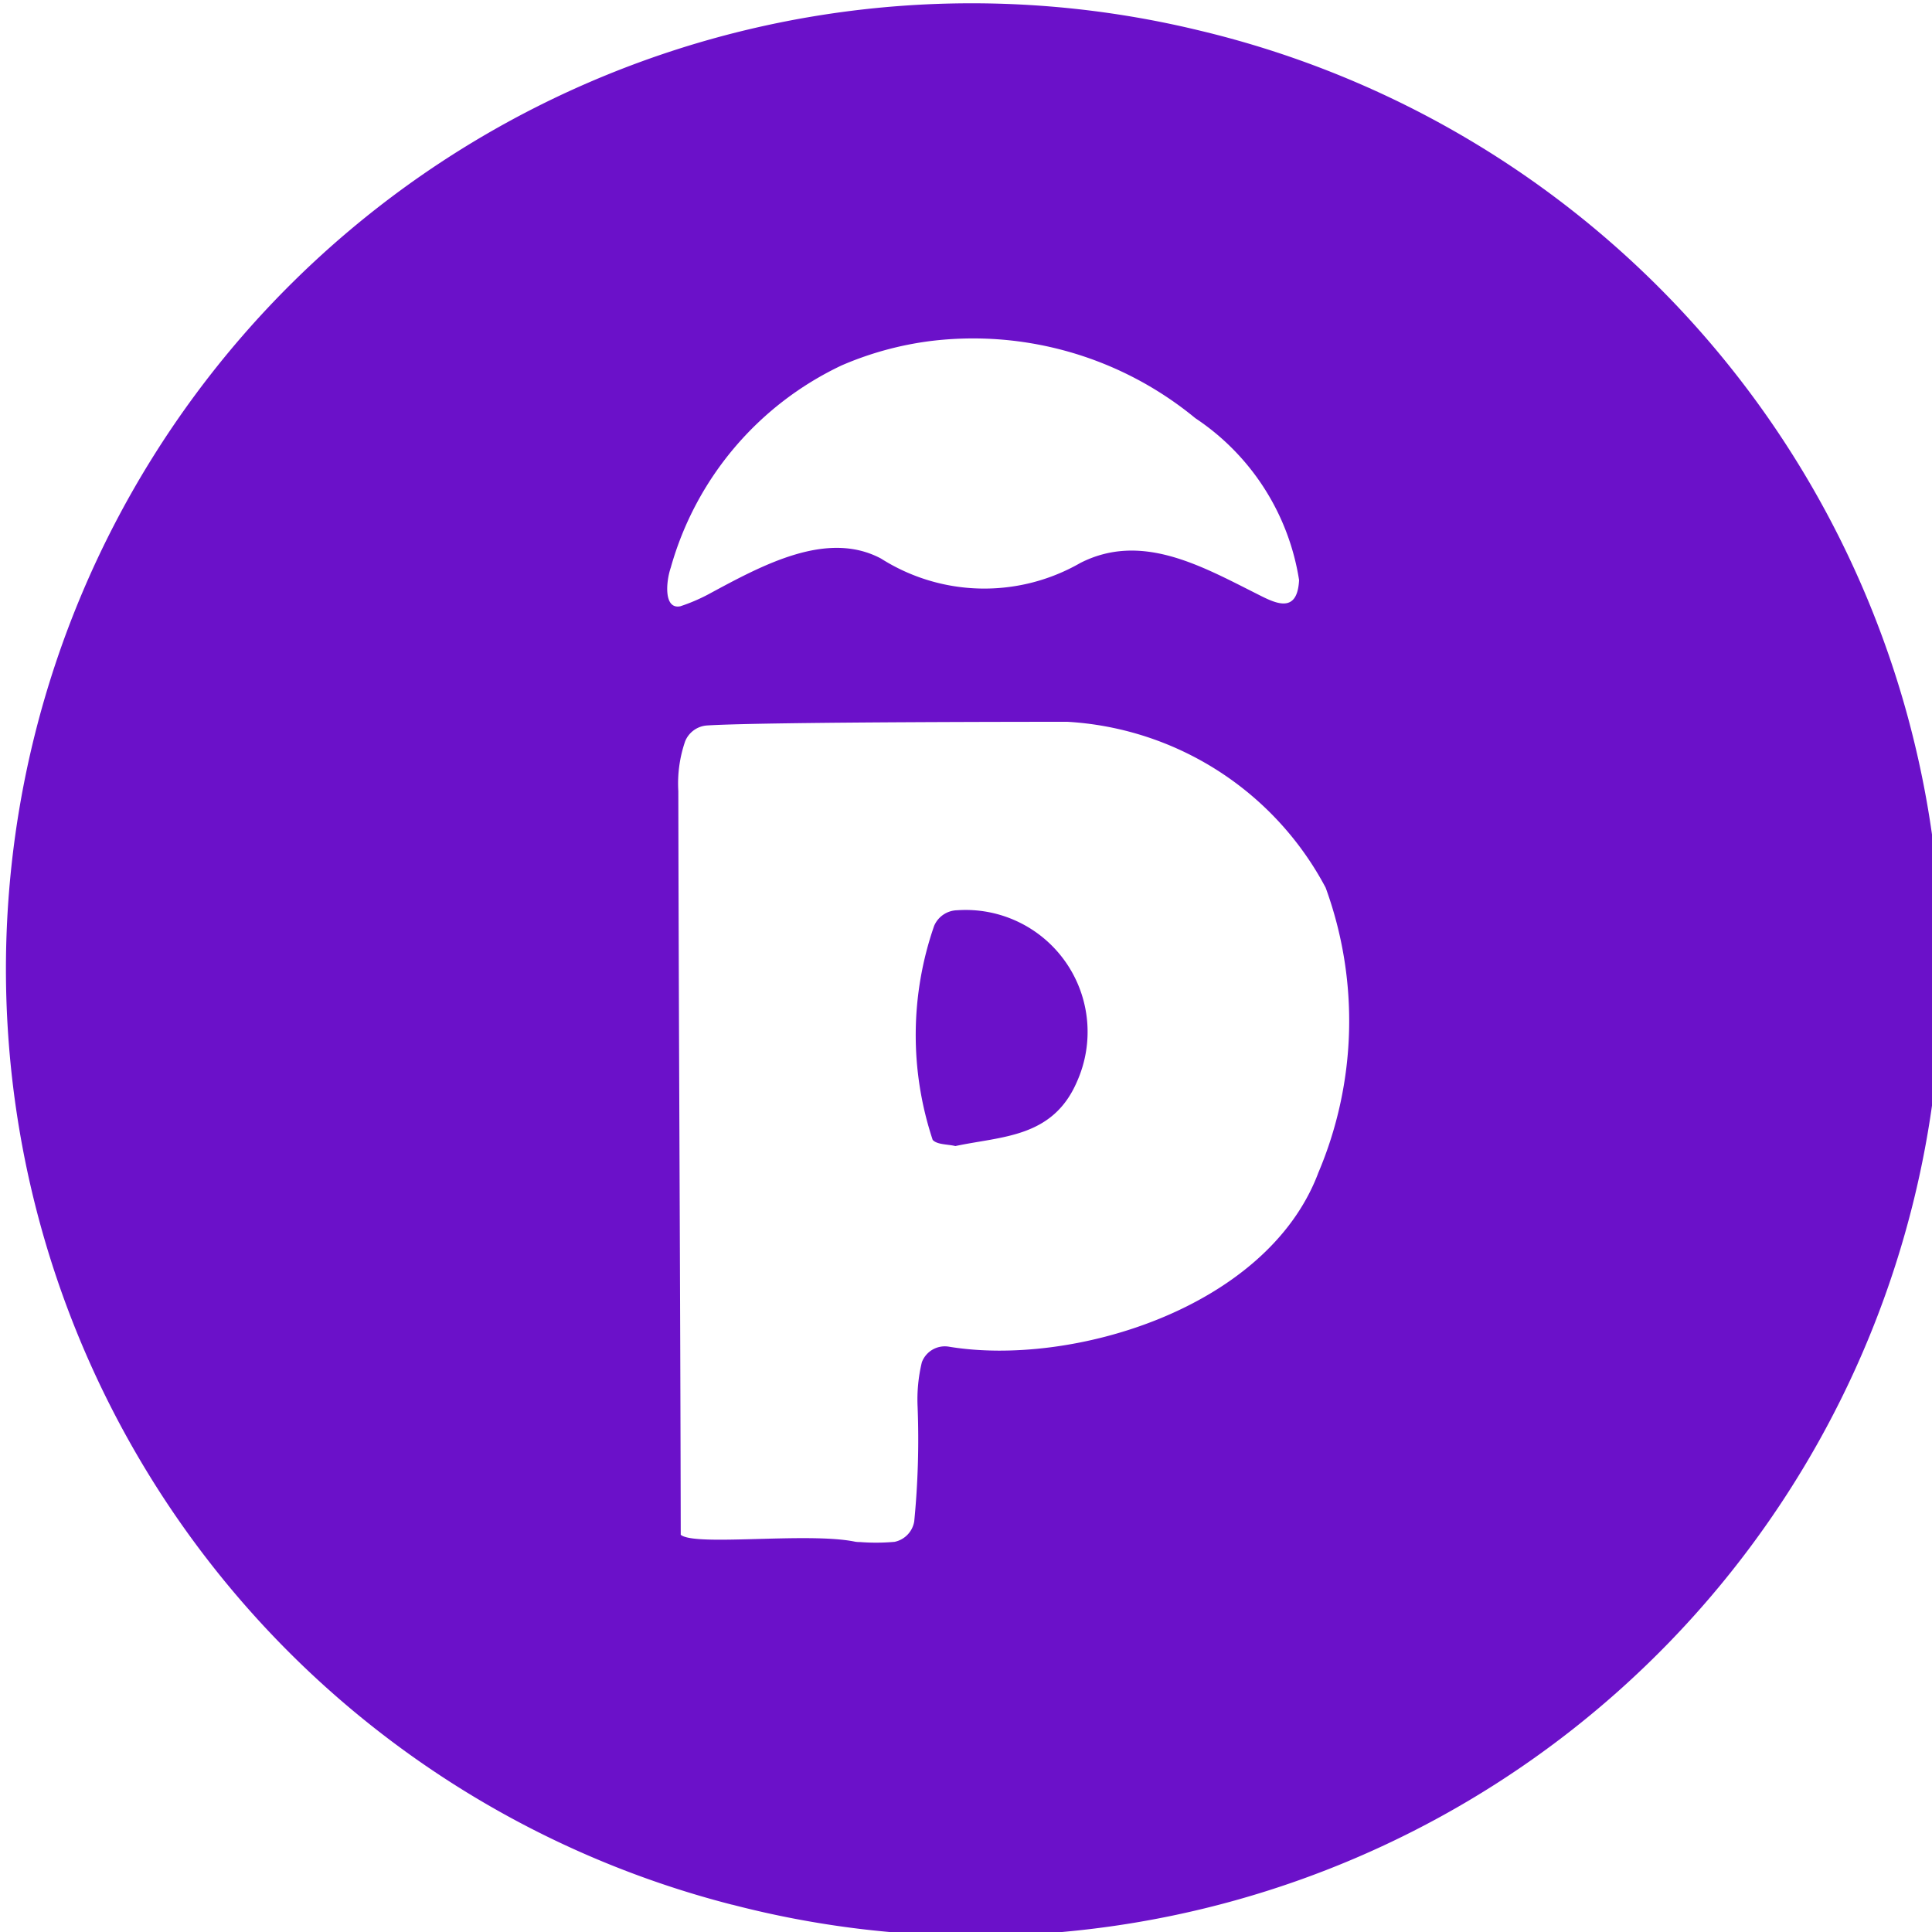 <?xml version="1.0" encoding="UTF-8"?> <svg xmlns="http://www.w3.org/2000/svg" id="Layer_1" data-name="Layer 1" width="20" height="20" viewBox="0 0 20 20"><defs><style>.cls-1{fill:#6b11c9;fill-rule:evenodd;}</style></defs><title>Artboard 1 copy 95</title><path class="cls-1" d="M9.908,9.423a.265.265,0,0,0-.238.162A3.445,3.445,0,0,0,9.655,11.8c.046.051.155.044.235.064.481-.103,1.007-.084,1.258-.665A1.262,1.262,0,0,0,9.908,9.423Z"></path><path class="cls-1" d="M12.417.316a9.998,9.998,0,0,0-4.836,19.402L7.58,19.717A9.998,9.998,0,1,0,12.417.316ZM6.944,5.875a3.301,3.301,0,0,1,1.77-2.093,3.4,3.4,0,0,1,.914-.251,3.617,3.617,0,0,1,2.746.798,2.469,2.469,0,0,1,1.074,1.676c-.019.375-.27.226-.456.133-.575-.29-1.186-.628-1.809-.31A1.995,1.995,0,0,1,9.12,5.782c-.561-.298-1.228.068-1.792.373a1.861,1.861,0,0,1-.285.121C6.87,6.311,6.893,6.024,6.944,5.875Zm6.7,6.274c-.533,1.398-2.549,2.002-3.82,1.792a.254.254,0,0,0-.281.161,1.637,1.637,0,0,0-.044.461A8.723,8.723,0,0,1,9.464,15.75a.26.26,0,0,1-.203.211,2.158,2.158,0,0,1-.362.002.242.242,0,0,1-.05-.004c-.49-.1-1.656.052-1.802-.071-.004-2.478-.021-5.22-.025-7.698a1.338,1.338,0,0,1,.071-.517.264.264,0,0,1,.226-.163c.606-.039,3.716-.038,3.731-.038a3.239,3.239,0,0,1,2.673,1.717A4.026,4.026,0,0,1,13.644,12.148Z"></path></svg> 